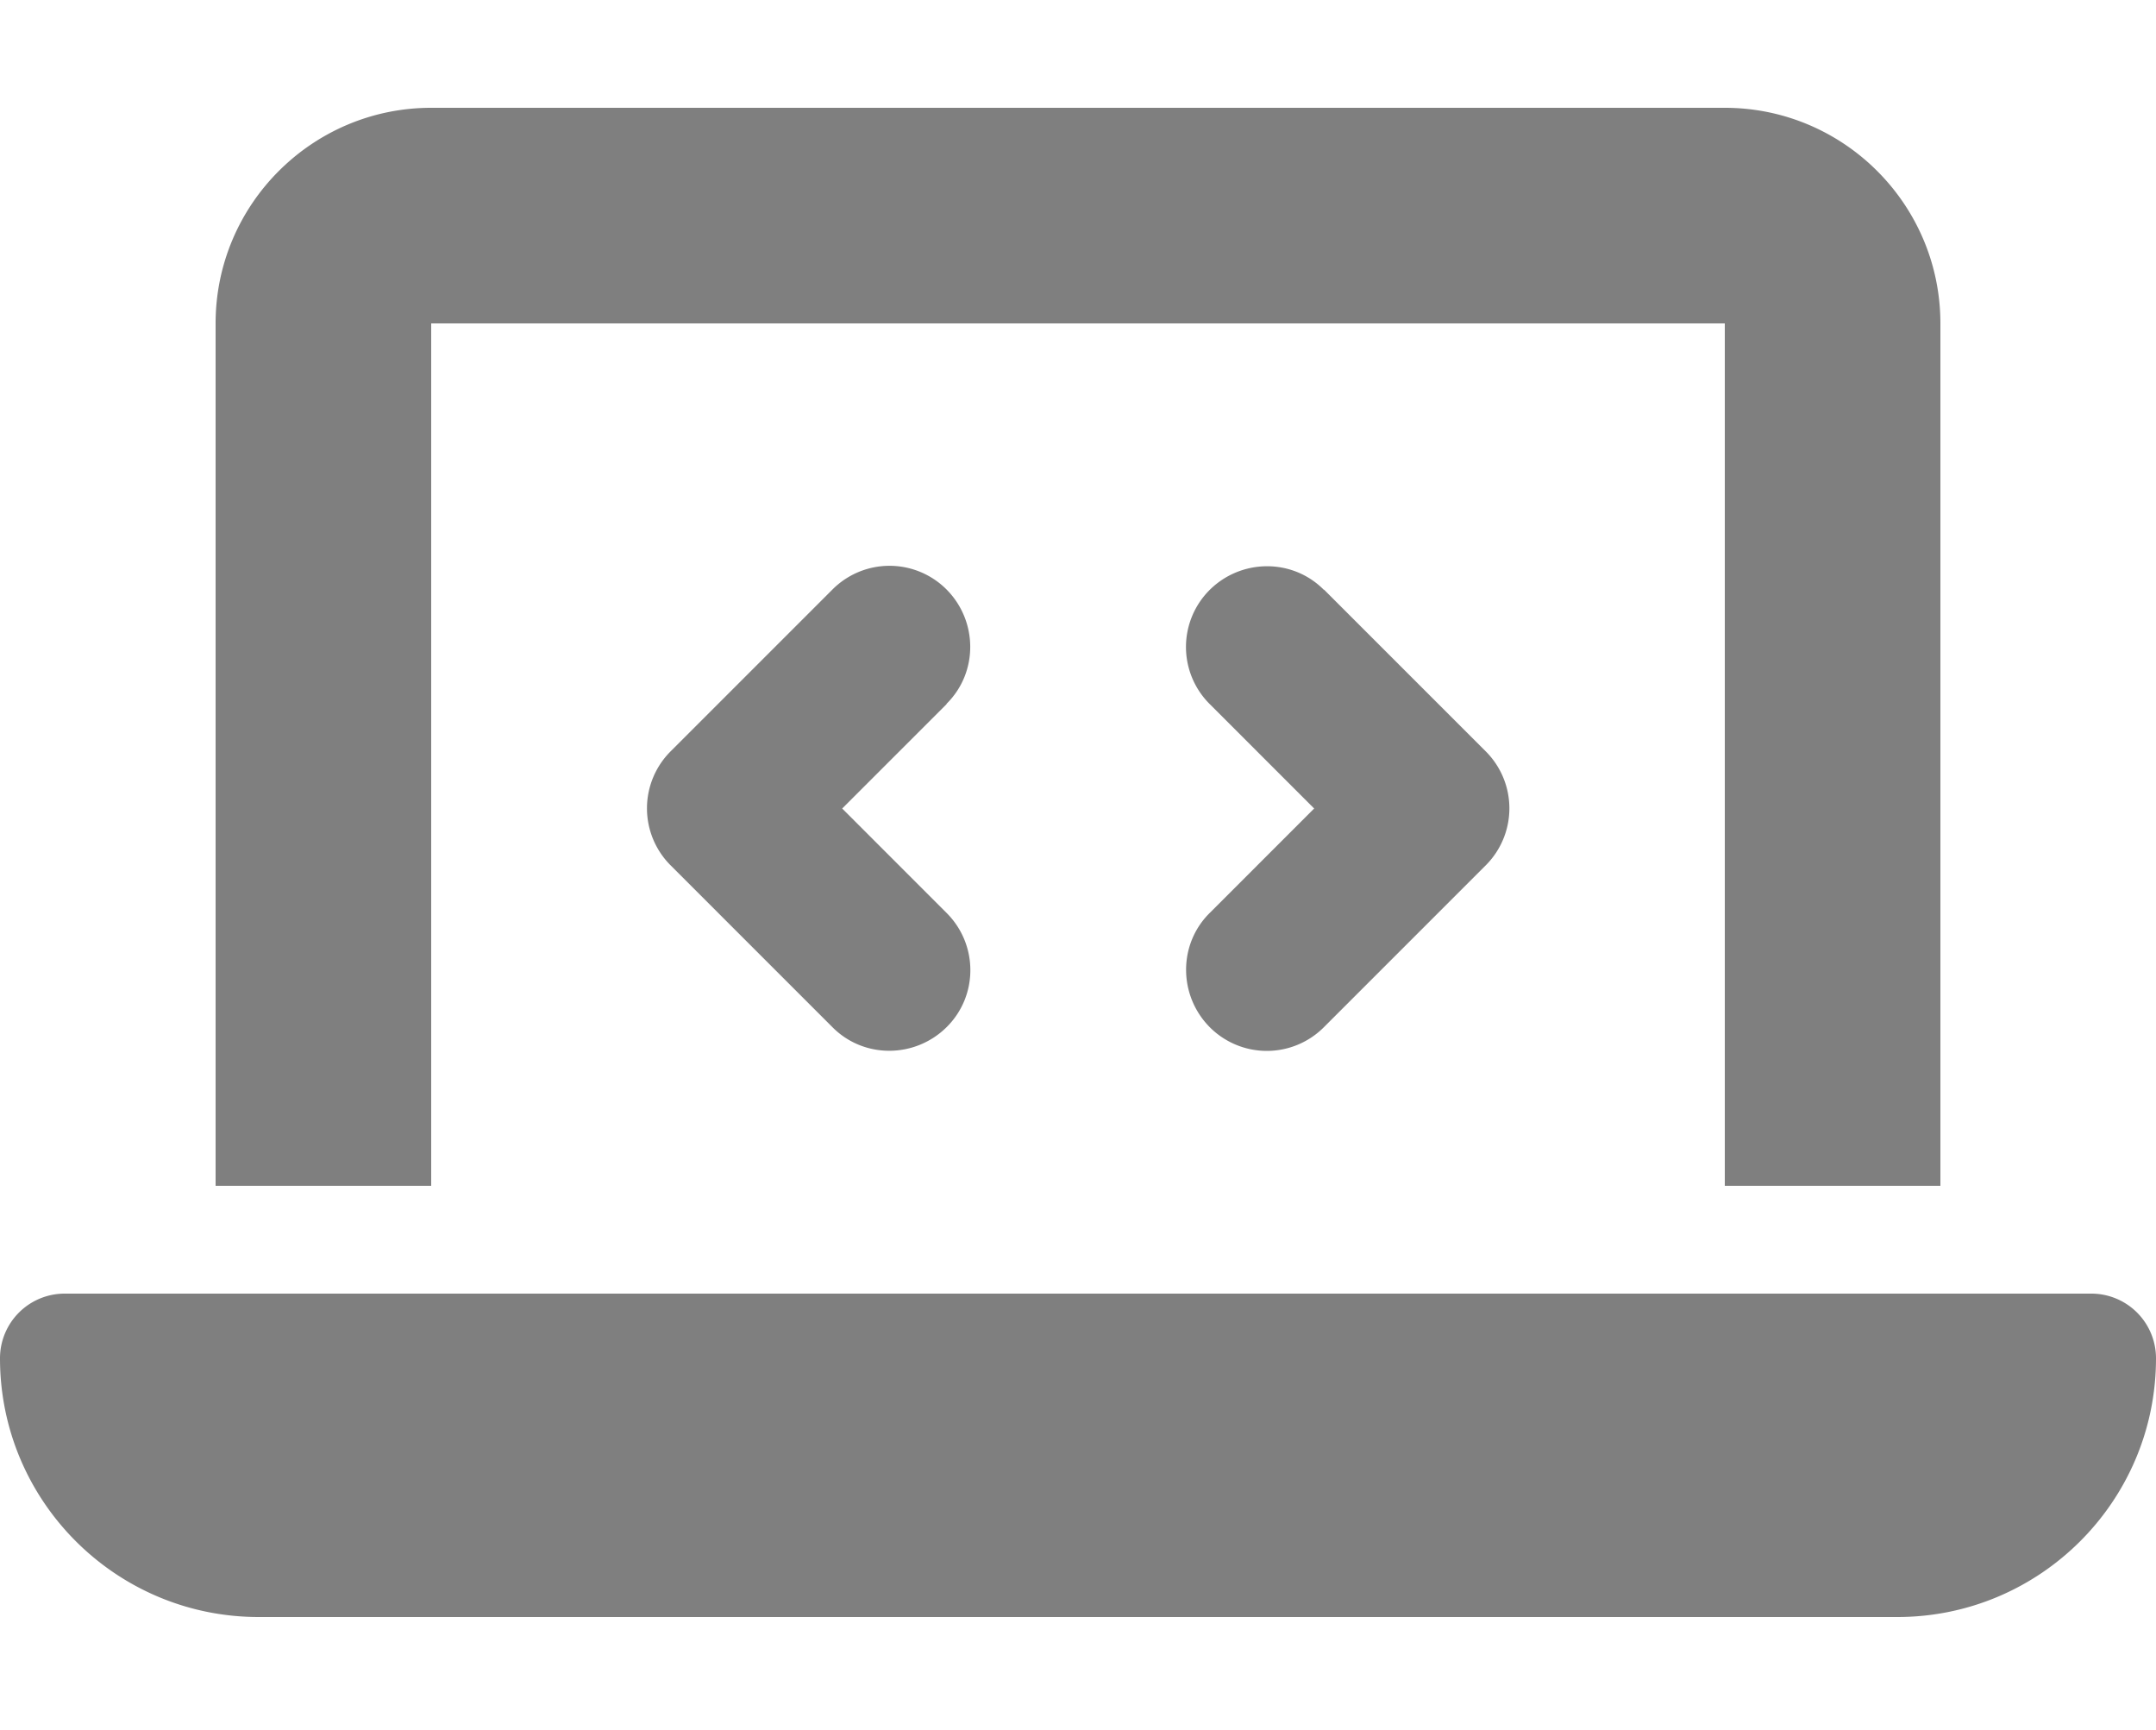 <svg fill="none" height="69" viewBox="0 0 86 69" width="86" xmlns="http://www.w3.org/2000/svg"><path d="M8.6 12.9c0-4.744 3.857-8.6 8.6-8.6h51.6c4.743 0 8.6 3.856 8.6 8.6v34.4h-8.6V12.9H17.2v34.4H8.6zM0 54.18a2.58 2.58 0 012.58-2.58h80.84A2.58 2.58 0 0186 54.18c0 5.697-4.622 10.32-10.32 10.32H10.32C4.623 64.5 0 59.877 0 54.18zm37.76-26.096l-4.166 4.166 4.165 4.166c1.263 1.263 1.263 3.305 0 4.555s-3.305 1.263-4.555 0l-6.45-6.45a3.212 3.212 0 010-4.555l6.45-6.45a3.212 3.212 0 014.555 0c1.25 1.263 1.263 3.305 0 4.555zm15.05-4.568l6.45 6.45a3.212 3.212 0 010 4.555l-6.45 6.45a3.212 3.212 0 01-4.556 0c-1.25-1.263-1.263-3.306 0-4.555l4.166-4.166-4.166-4.166a3.212 3.212 0 010-4.555c1.263-1.25 3.306-1.263 4.555 0z" fill="#7f7f7f"/></svg>